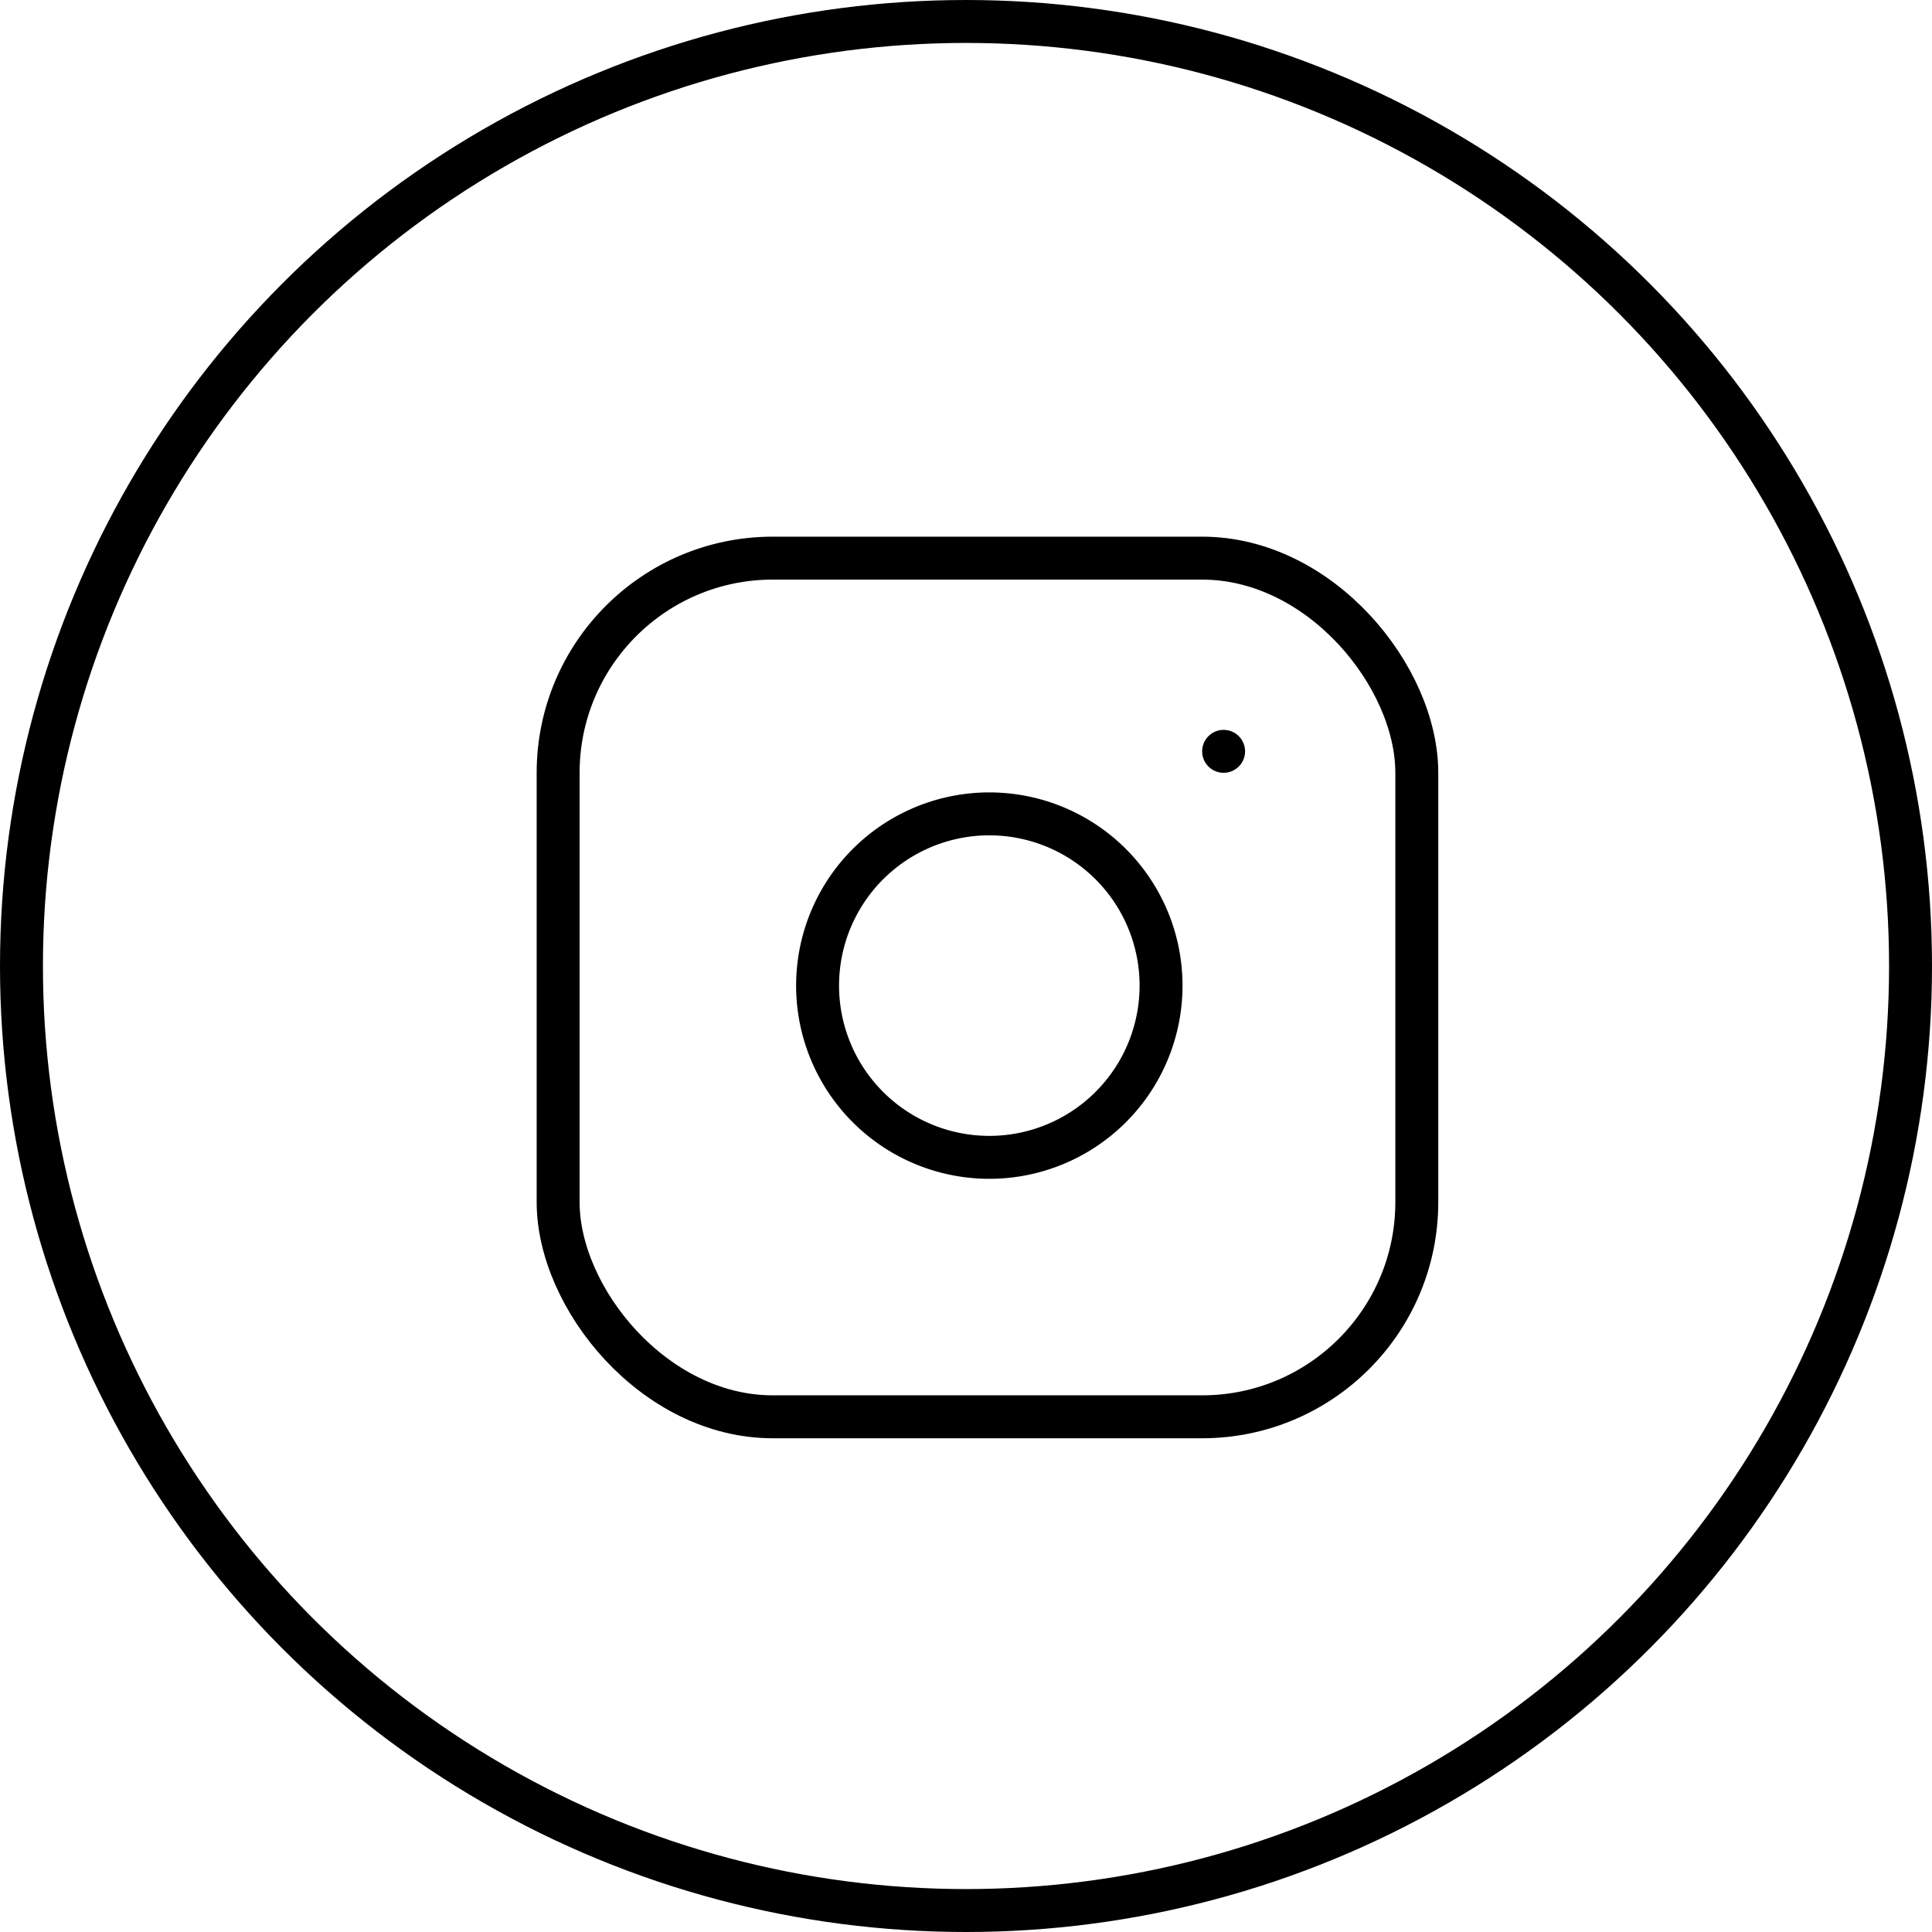 <svg xmlns="http://www.w3.org/2000/svg" width="45" height="45" viewBox="0 0 45 45"><defs><style>.a,.c{fill:none;}.a{stroke:#000;stroke-linecap:round;stroke-linejoin:round;}.b{stroke:none;}</style></defs><g class="a"><circle class="b" cx="22.5" cy="22.5" r="22.5"/><circle class="c" cx="22.5" cy="22.5" r="22"/></g><rect class="a" width="20" height="20" rx="5" transform="translate(13 13)"/><path class="a" d="M16,11.37A4,4,0,1,1,12.63,8,4,4,0,0,1,16,11.37Z" transform="translate(11 11)"/><line class="a" transform="translate(28.5 17.5)"/></svg>